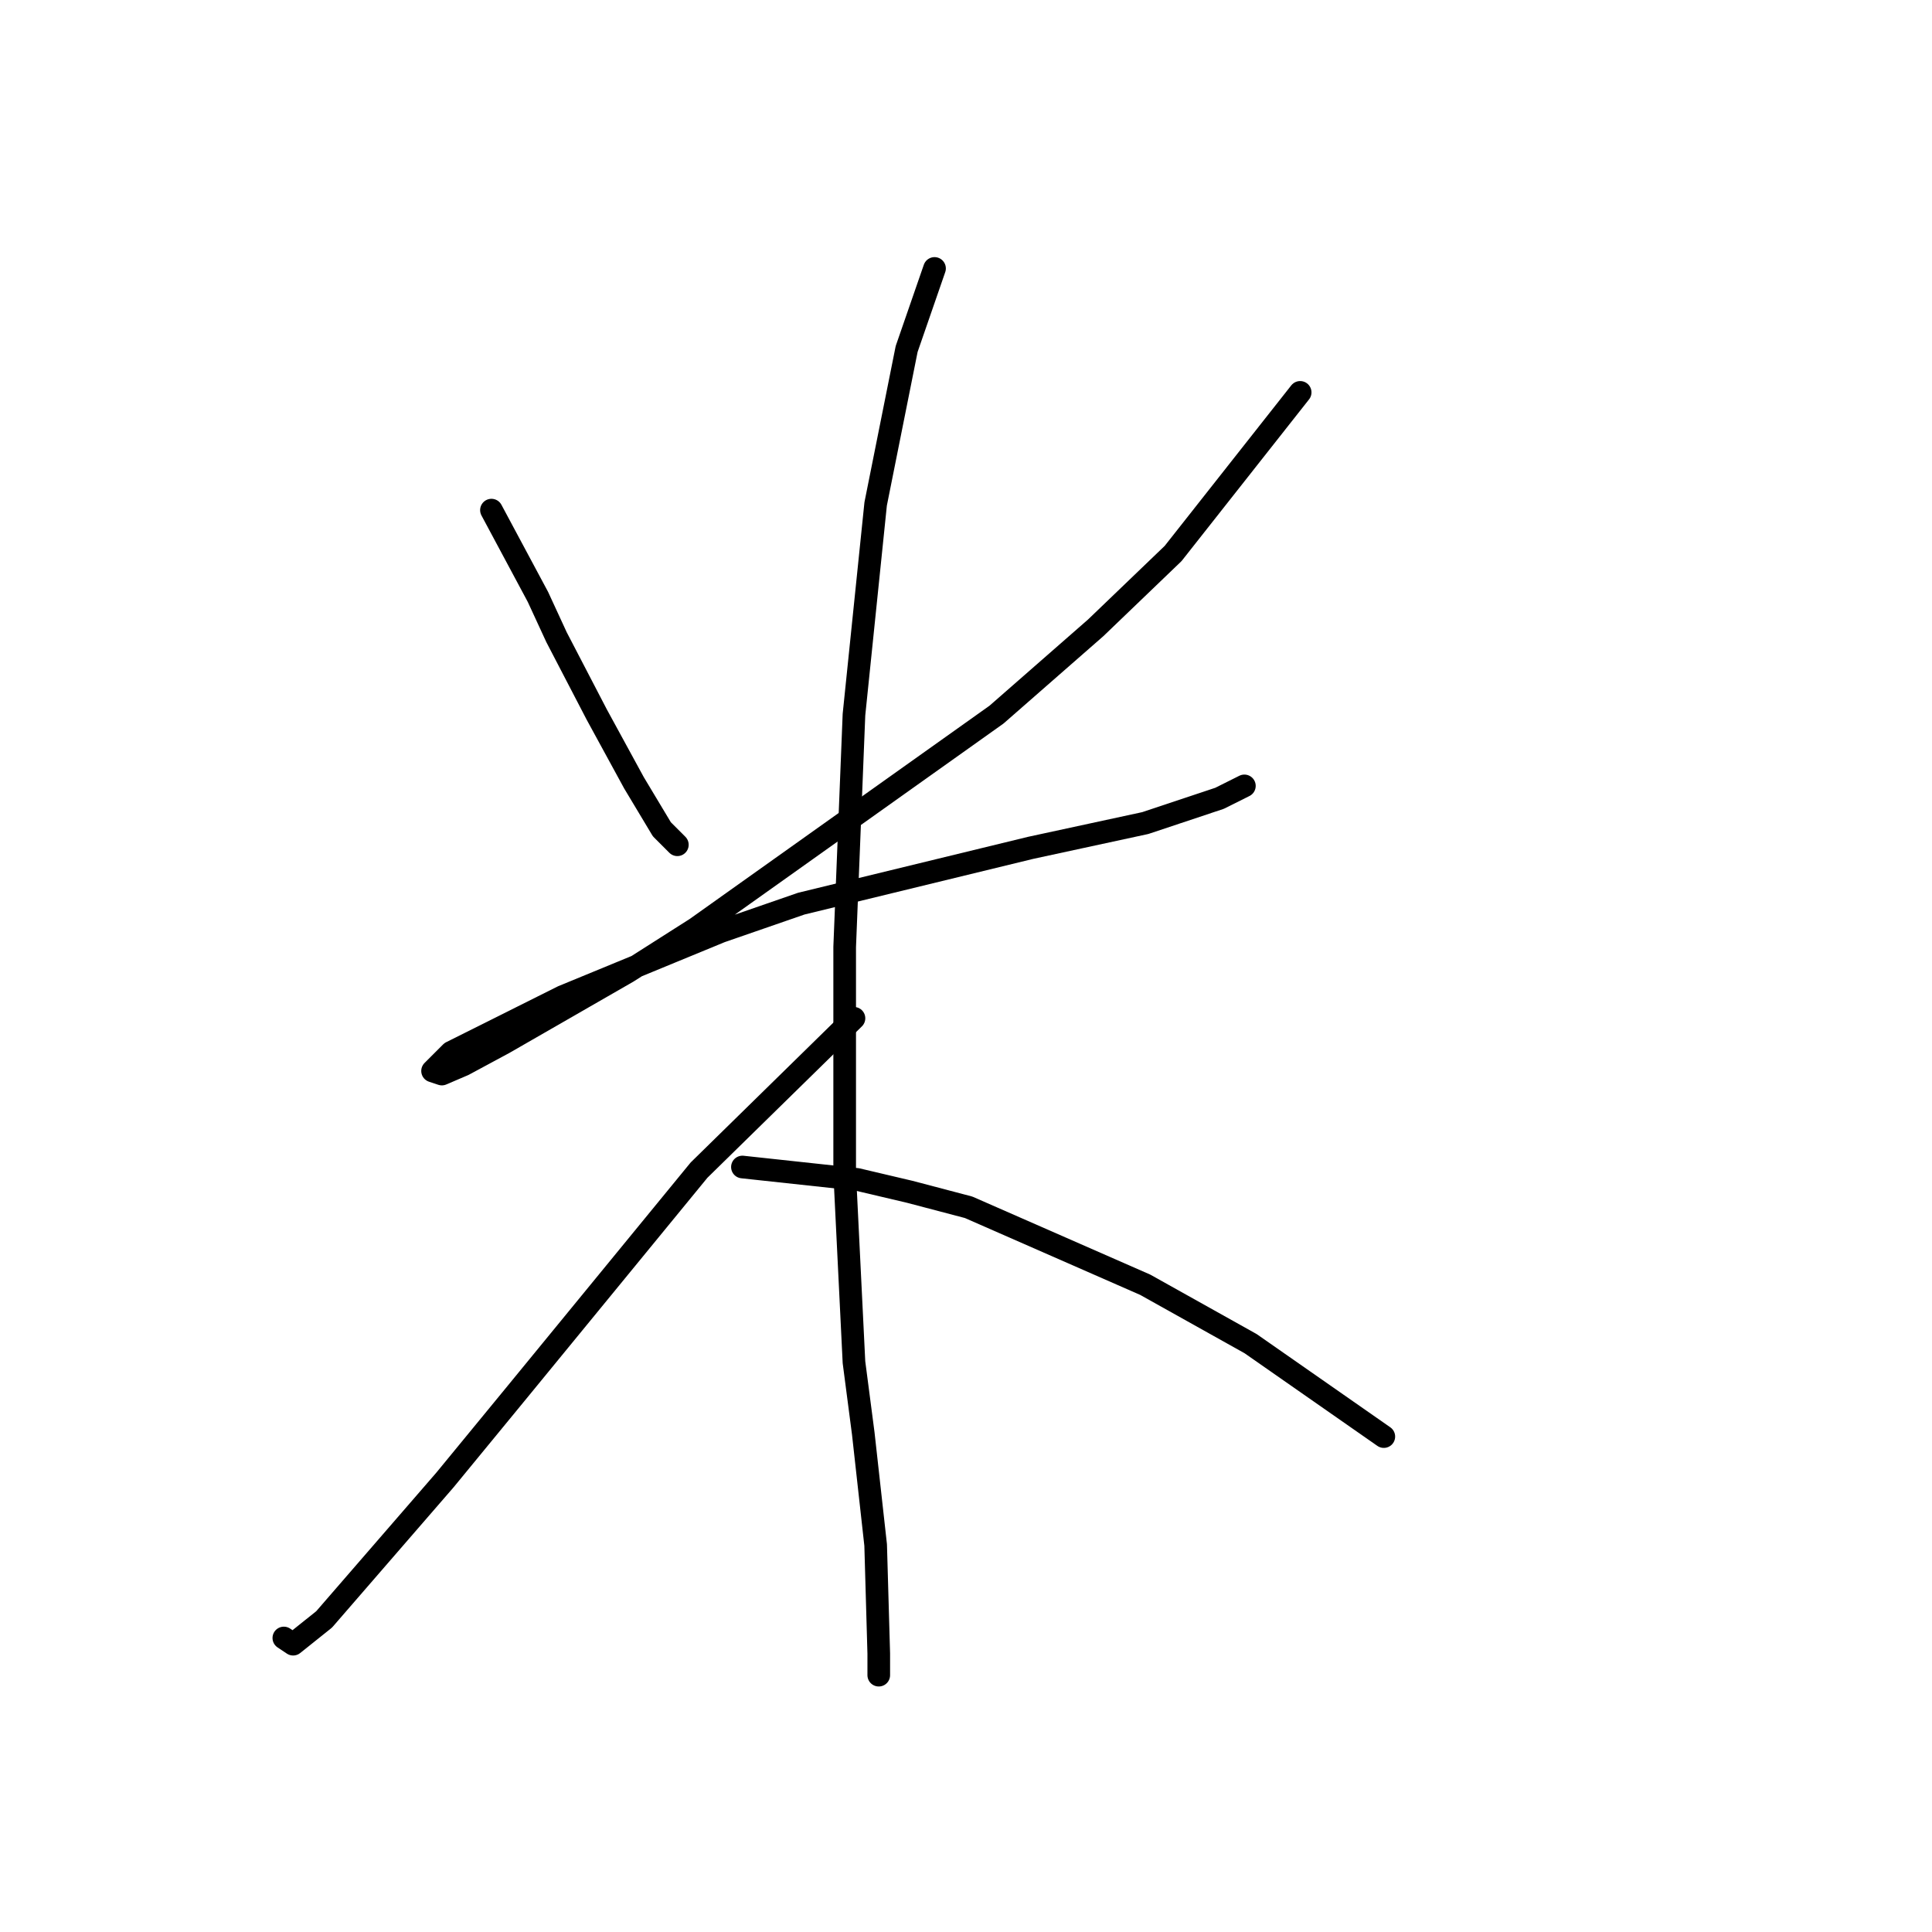 <?xml version="1.0" standalone="no"?>
    <svg width="256" height="256" xmlns="http://www.w3.org/2000/svg" version="1.1">
    <polyline stroke="black" stroke-width="3" stroke-linecap="round" fill="transparent" stroke-linejoin="round" points="65.119 67.594 71.277 79.09 73.741 84.428 79.078 94.692 84.005 103.724 87.7 109.883 89.753 111.936 89.753 111.936 " />
        <polyline stroke="black" stroke-width="3" stroke-linecap="round" fill="transparent" stroke-linejoin="round" points="172.278 51.992 155.444 73.342 145.18 83.196 132.042 94.692 92.216 123.021 83.184 128.769 66.761 138.212 61.423 141.086 58.549 142.318 57.318 141.907 59.781 139.444 74.562 132.054 95.501 123.432 106.176 119.737 136.558 112.346 151.749 109.062 161.603 105.777 164.887 104.135 164.887 104.135 " />
        <polyline stroke="black" stroke-width="3" stroke-linecap="round" fill="transparent" stroke-linejoin="round" points="123.83 35.57 120.135 46.244 116.029 66.773 113.155 94.692 111.924 125.485 111.924 155.456 113.155 180.501 114.387 189.944 116.029 204.725 116.44 219.095 116.44 221.969 116.44 221.969 " />
        <polyline stroke="black" stroke-width="3" stroke-linecap="round" fill="transparent" stroke-linejoin="round" points="113.155 134.928 92.627 155.046 68.403 184.607 58.96 196.103 42.948 214.579 38.842 217.863 37.61 217.042 37.61 217.042 " />
        <polyline stroke="black" stroke-width="3" stroke-linecap="round" fill="transparent" stroke-linejoin="round" points="98.375 154.635 113.566 156.277 120.546 157.92 128.347 159.973 151.749 170.237 165.708 178.038 183.363 190.355 183.363 190.355 " />
        </svg>